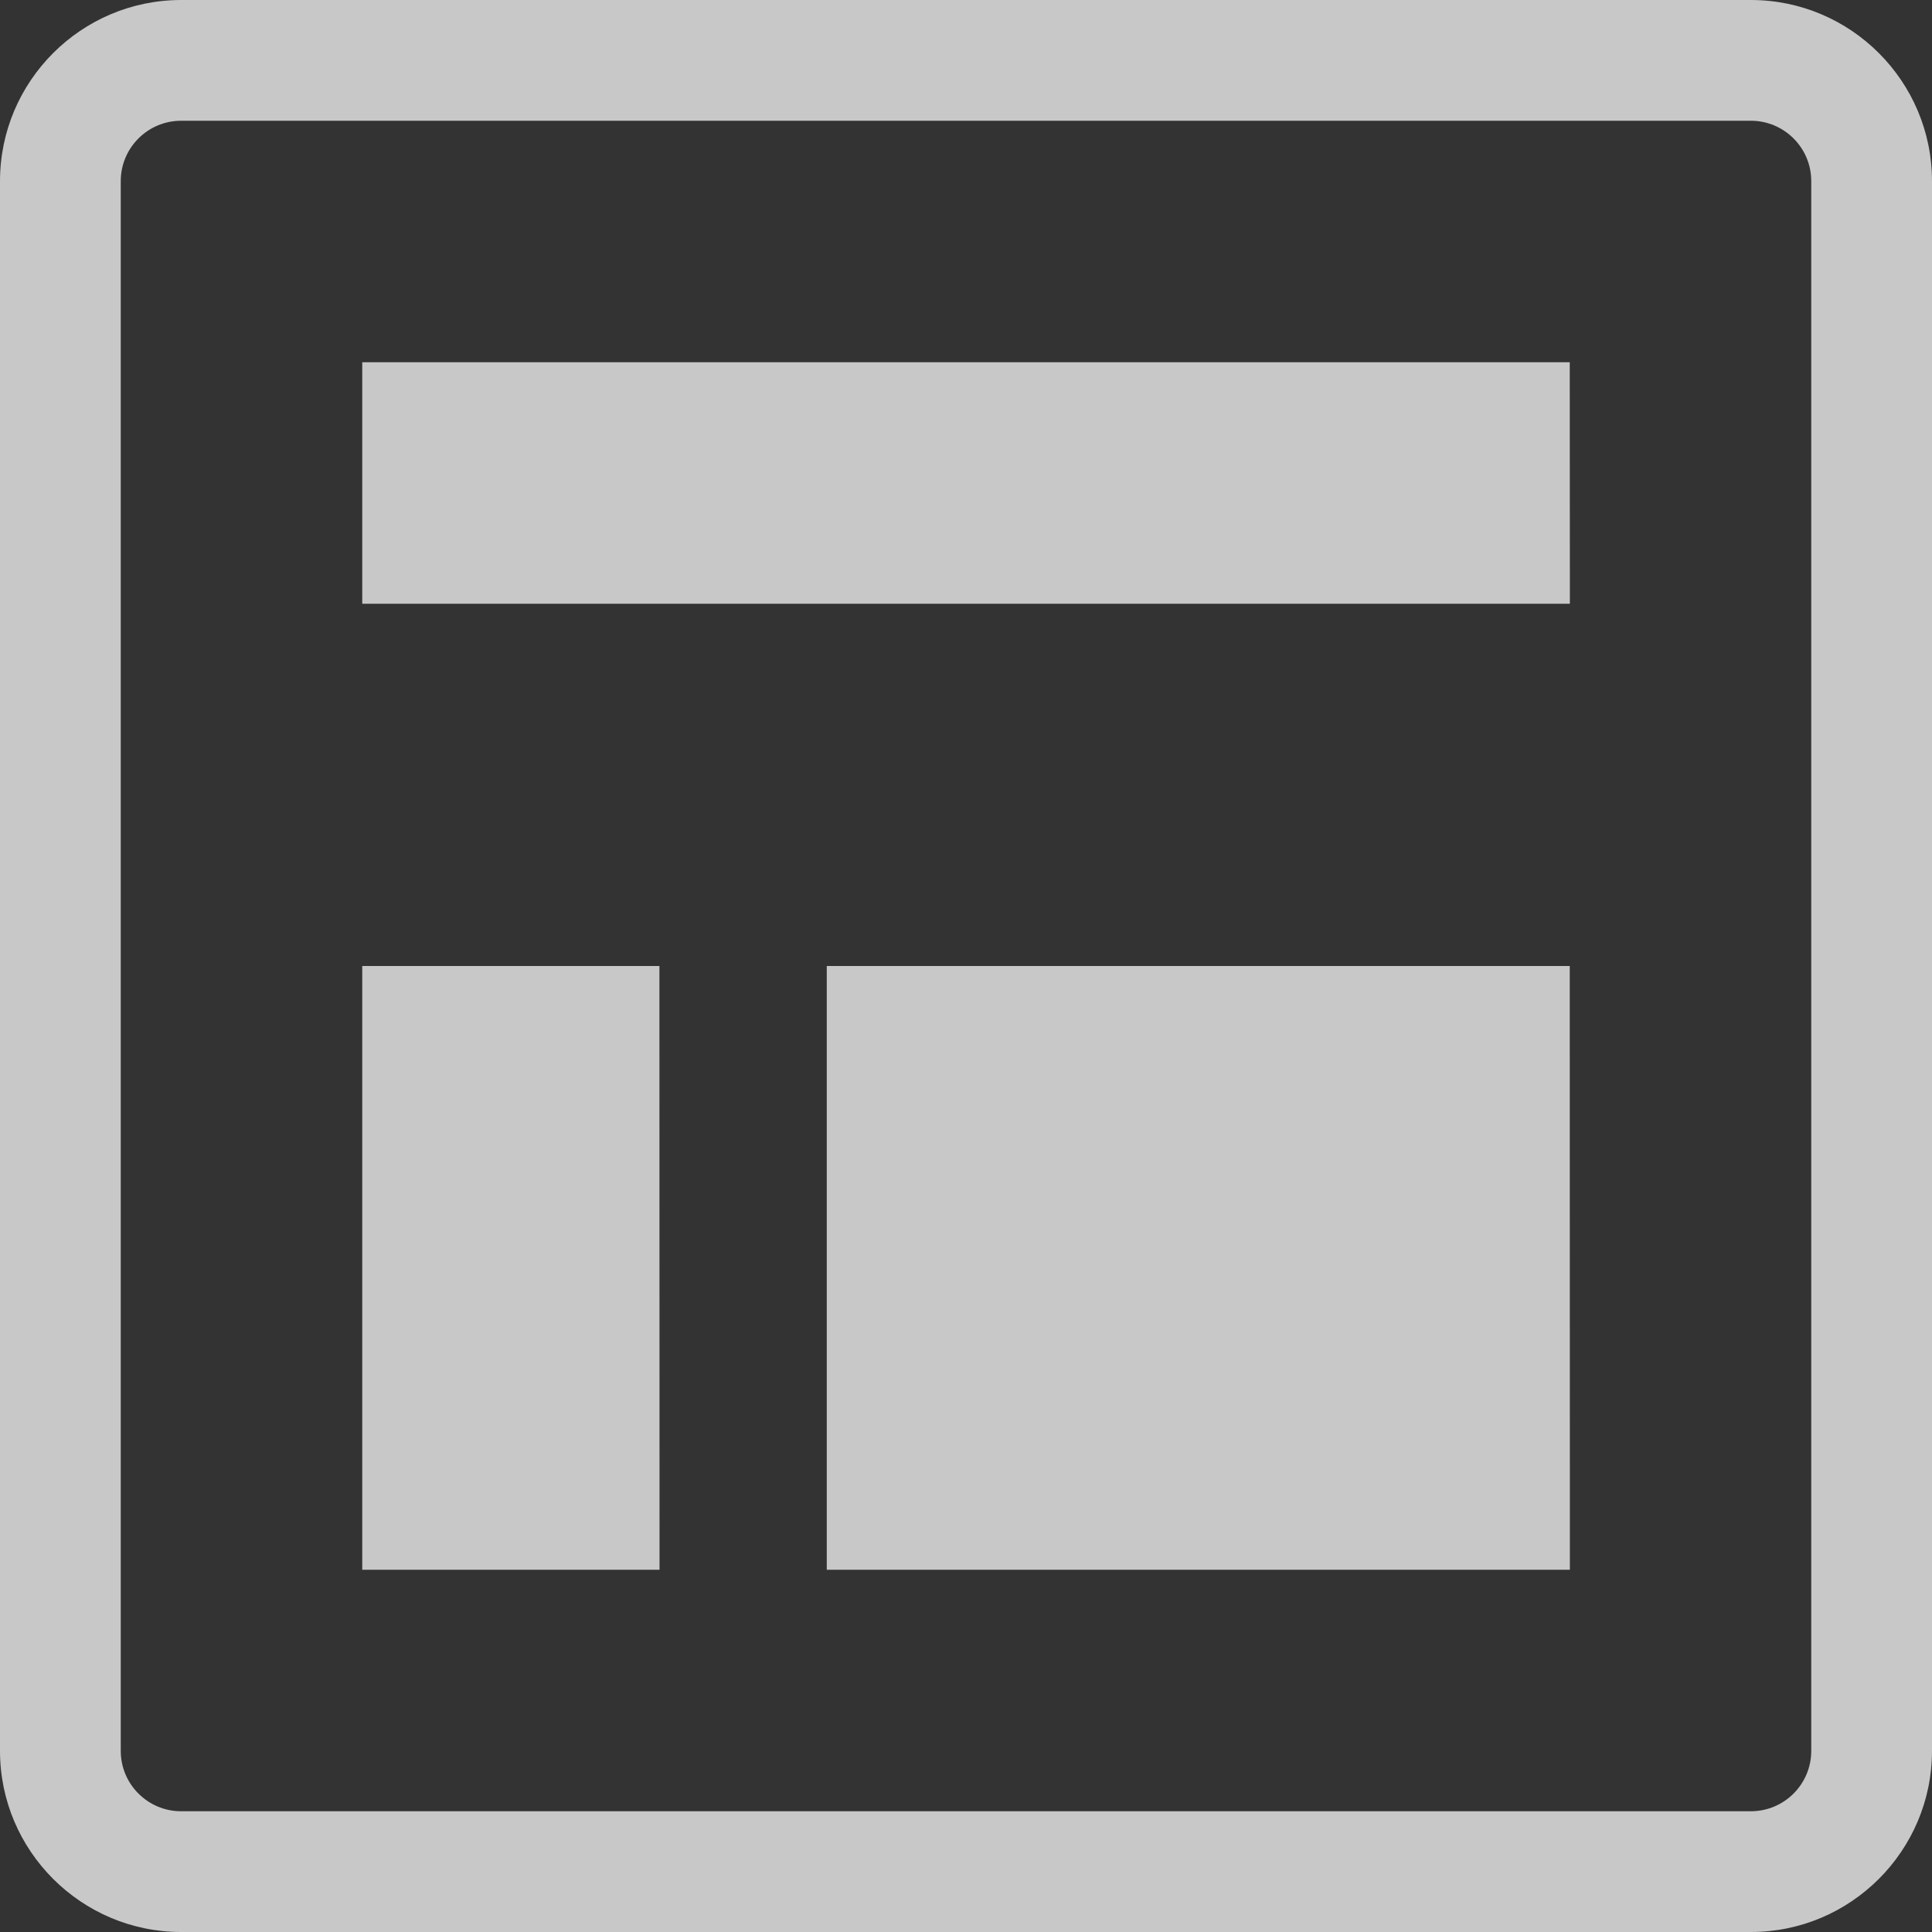 <?xml version="1.0" encoding="UTF-8"?>
<svg width="16px" height="16px" viewBox="0 0 16 16" version="1.1" xmlns="http://www.w3.org/2000/svg" xmlns:xlink="http://www.w3.org/1999/xlink">
    <rect x="0" y="0" width="16" height="16" fill="#333333" stroke="none"/>
    <!-- Generator: Sketch 55.2 (78181) - https://sketchapp.com -->
    <title>Modules</title>
    <desc>Created with Sketch.</desc>
    <g id="Page-2" stroke="none" stroke-width="1" fill="none" fill-rule="evenodd" opacity="0.73">
        <g id="icon-module" fill="#FFFFFF" fill-rule="nonzero">
            <path d="M14.5,0 L1.5,0 C0.673,0 0,0.673 0,1.5 L0,14.5 C0,15.327 0.673,16 1.5,16 L14.5,16 C15.327,16 16,15.327 16,14.5 L16,1.5 C16,0.673 15.327,0 14.5,0 Z M15,14.5 C15,14.776 14.776,15 14.5,15 L1.5,15 C1.224,15 1,14.776 1,14.5 L1,1.5 C1,1.224 1.224,1 1.5,1 L14.5,1 C14.776,1 15,1.224 15,1.5 L15,14.5 Z M3,5 L3,3 L13,3 L13.001,5 L3,5 Z M3,13 L3,8 L5.461,8 L5.462,13 L3,13 Z M6.847,13 L6.847,8 L13,8 L13.001,13 L6.847,13 Z" id="Shape"></path>
        </g>
    </g>
</svg>